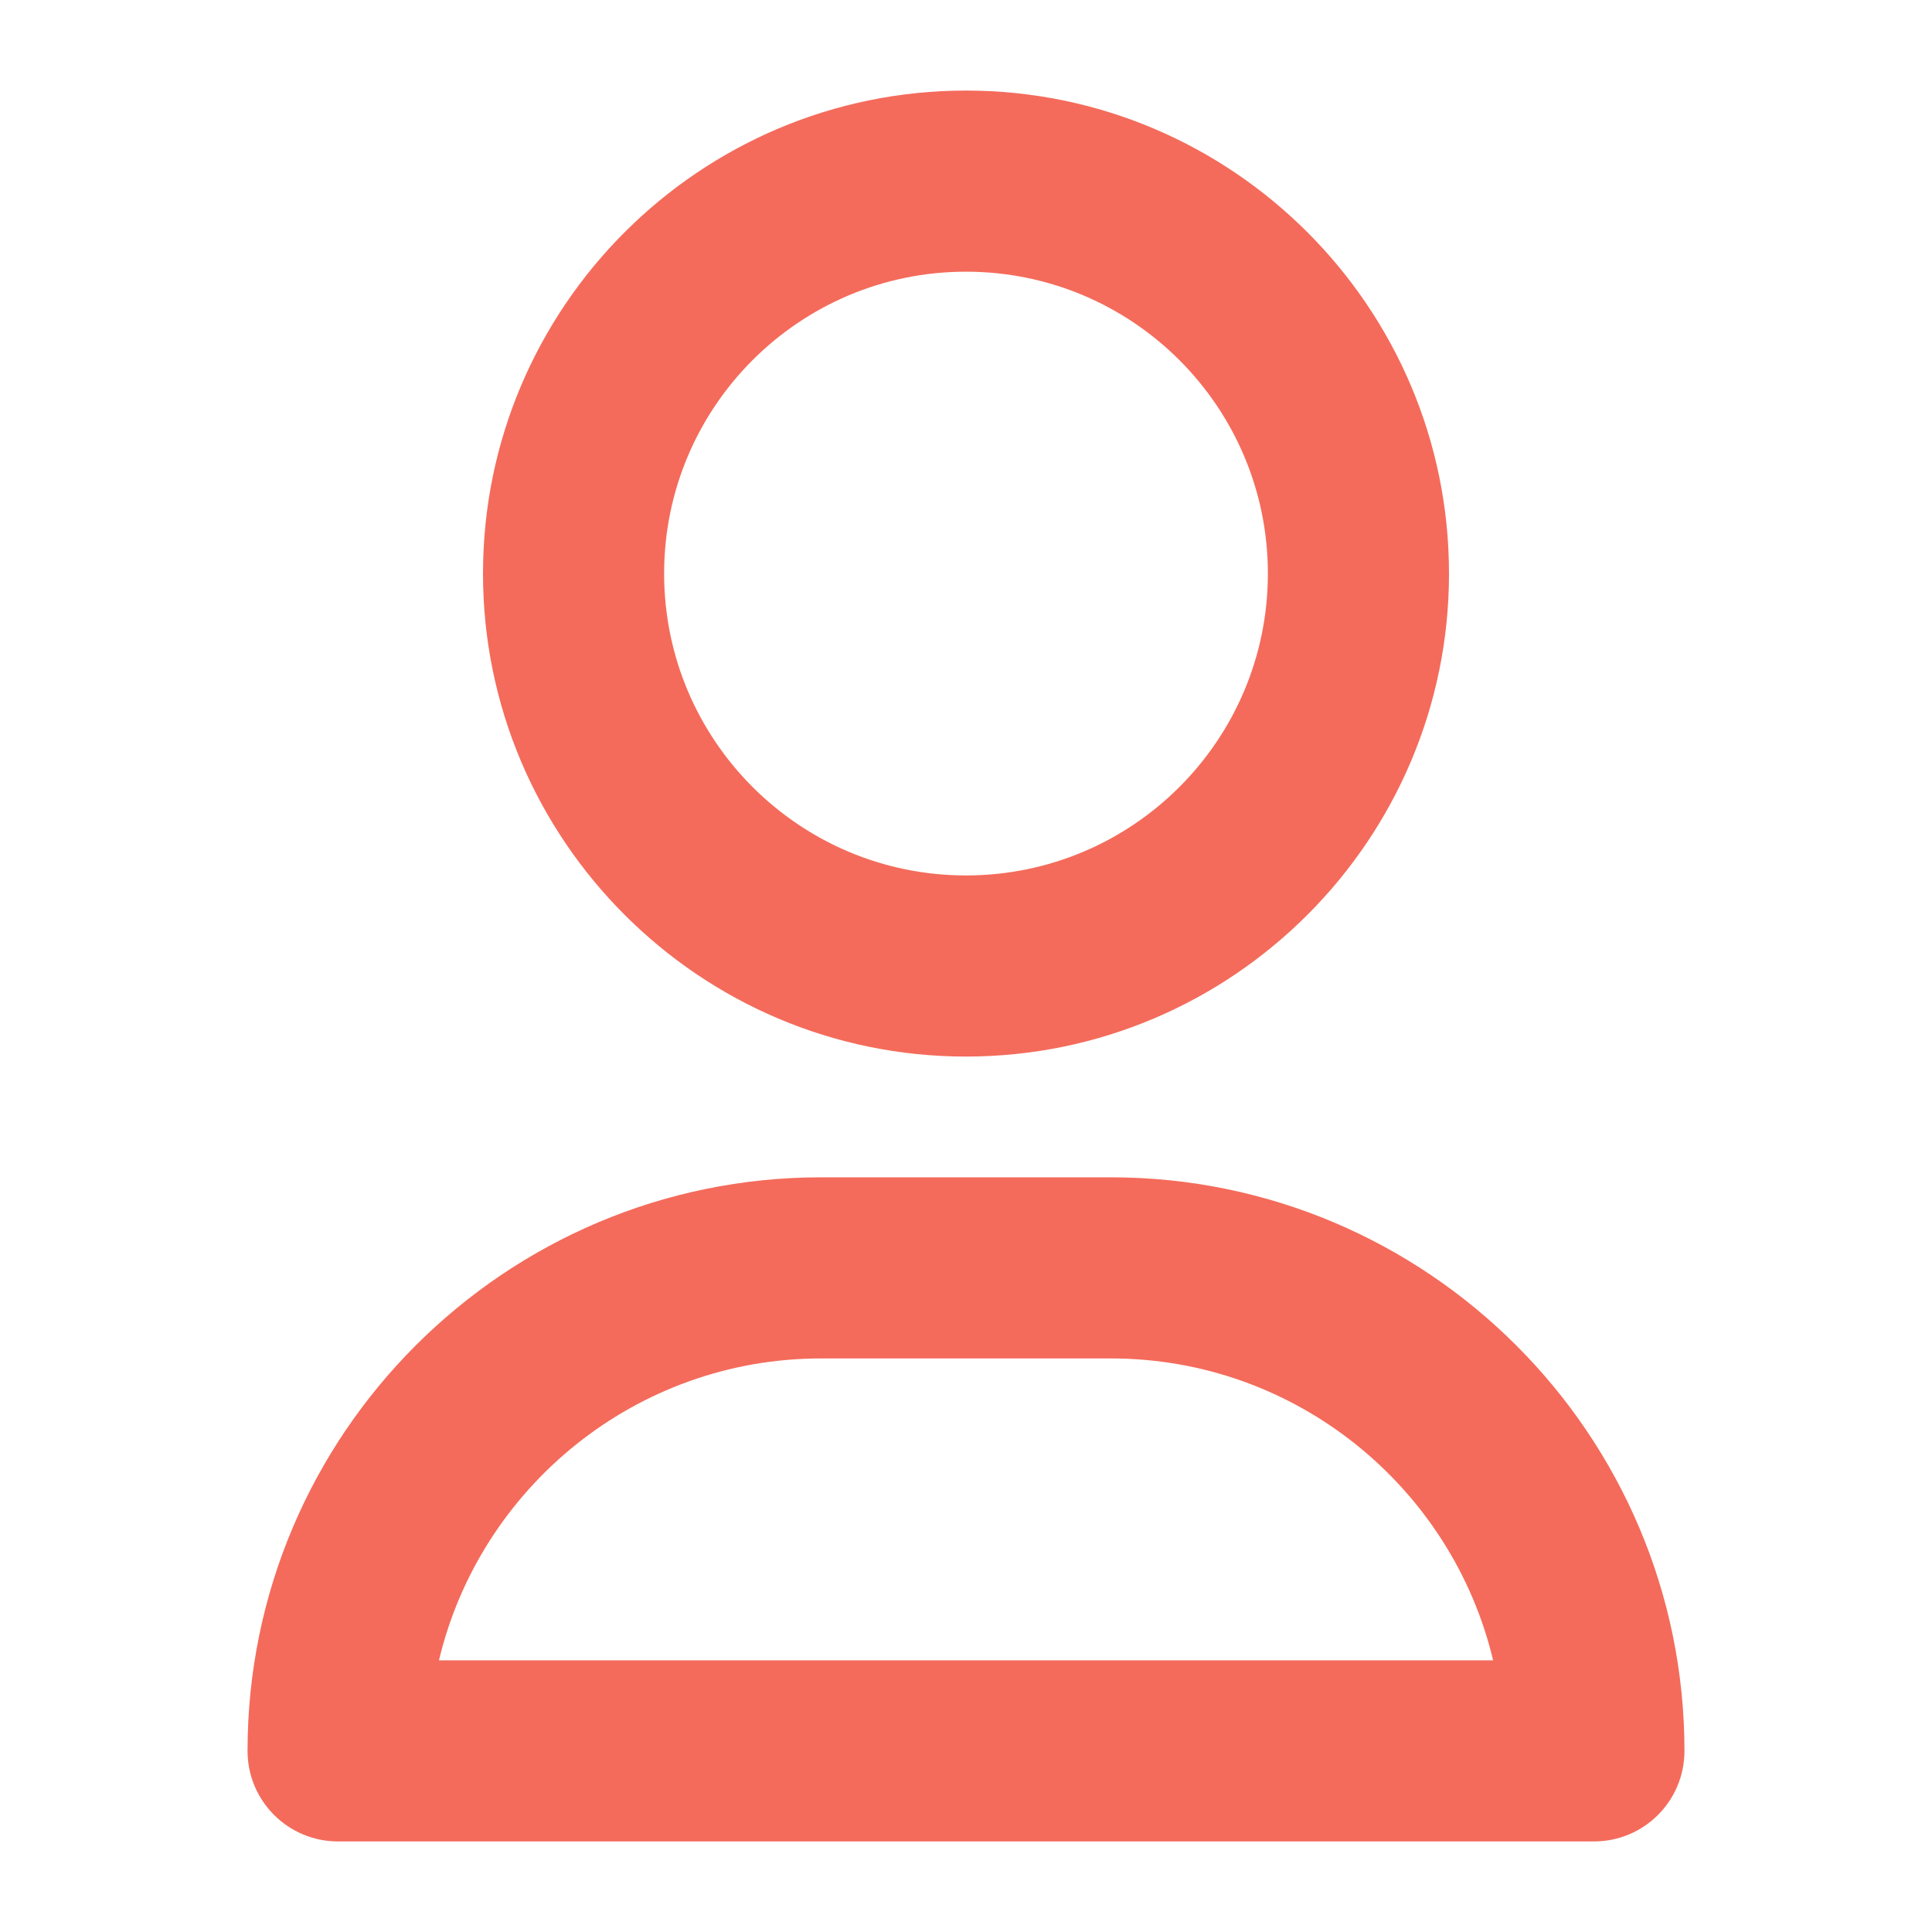 <svg width="24" height="24" viewBox="0 0 24 24" fill="none" xmlns="http://www.w3.org/2000/svg">
<path d="M18 7.125C18 3.817 15.308 1.125 12 1.125C8.693 1.125 6 3.817 6 7.125C6 10.432 8.693 13.125 12 13.125C15.308 13.125 18 10.432 18 7.125ZM8.25 7.125C8.25 5.055 9.93 3.375 12 3.375C14.07 3.375 15.75 5.055 15.75 7.125C15.75 9.195 14.07 10.875 12 10.875C9.93 10.875 8.25 9.195 8.25 7.125ZM13.8 14.625H10.2C6.27 14.625 3.075 17.82 3.075 21.75C3.075 22.372 3.578 22.875 4.2 22.875H19.8C20.423 22.875 20.925 22.372 20.925 21.75C20.925 17.82 17.73 14.625 13.8 14.625ZM5.453 20.625C5.963 18.48 7.898 16.875 10.2 16.875H13.8C16.103 16.875 18.038 18.48 18.548 20.625H5.453Z" fill="#F46B5B"/>
</svg>
